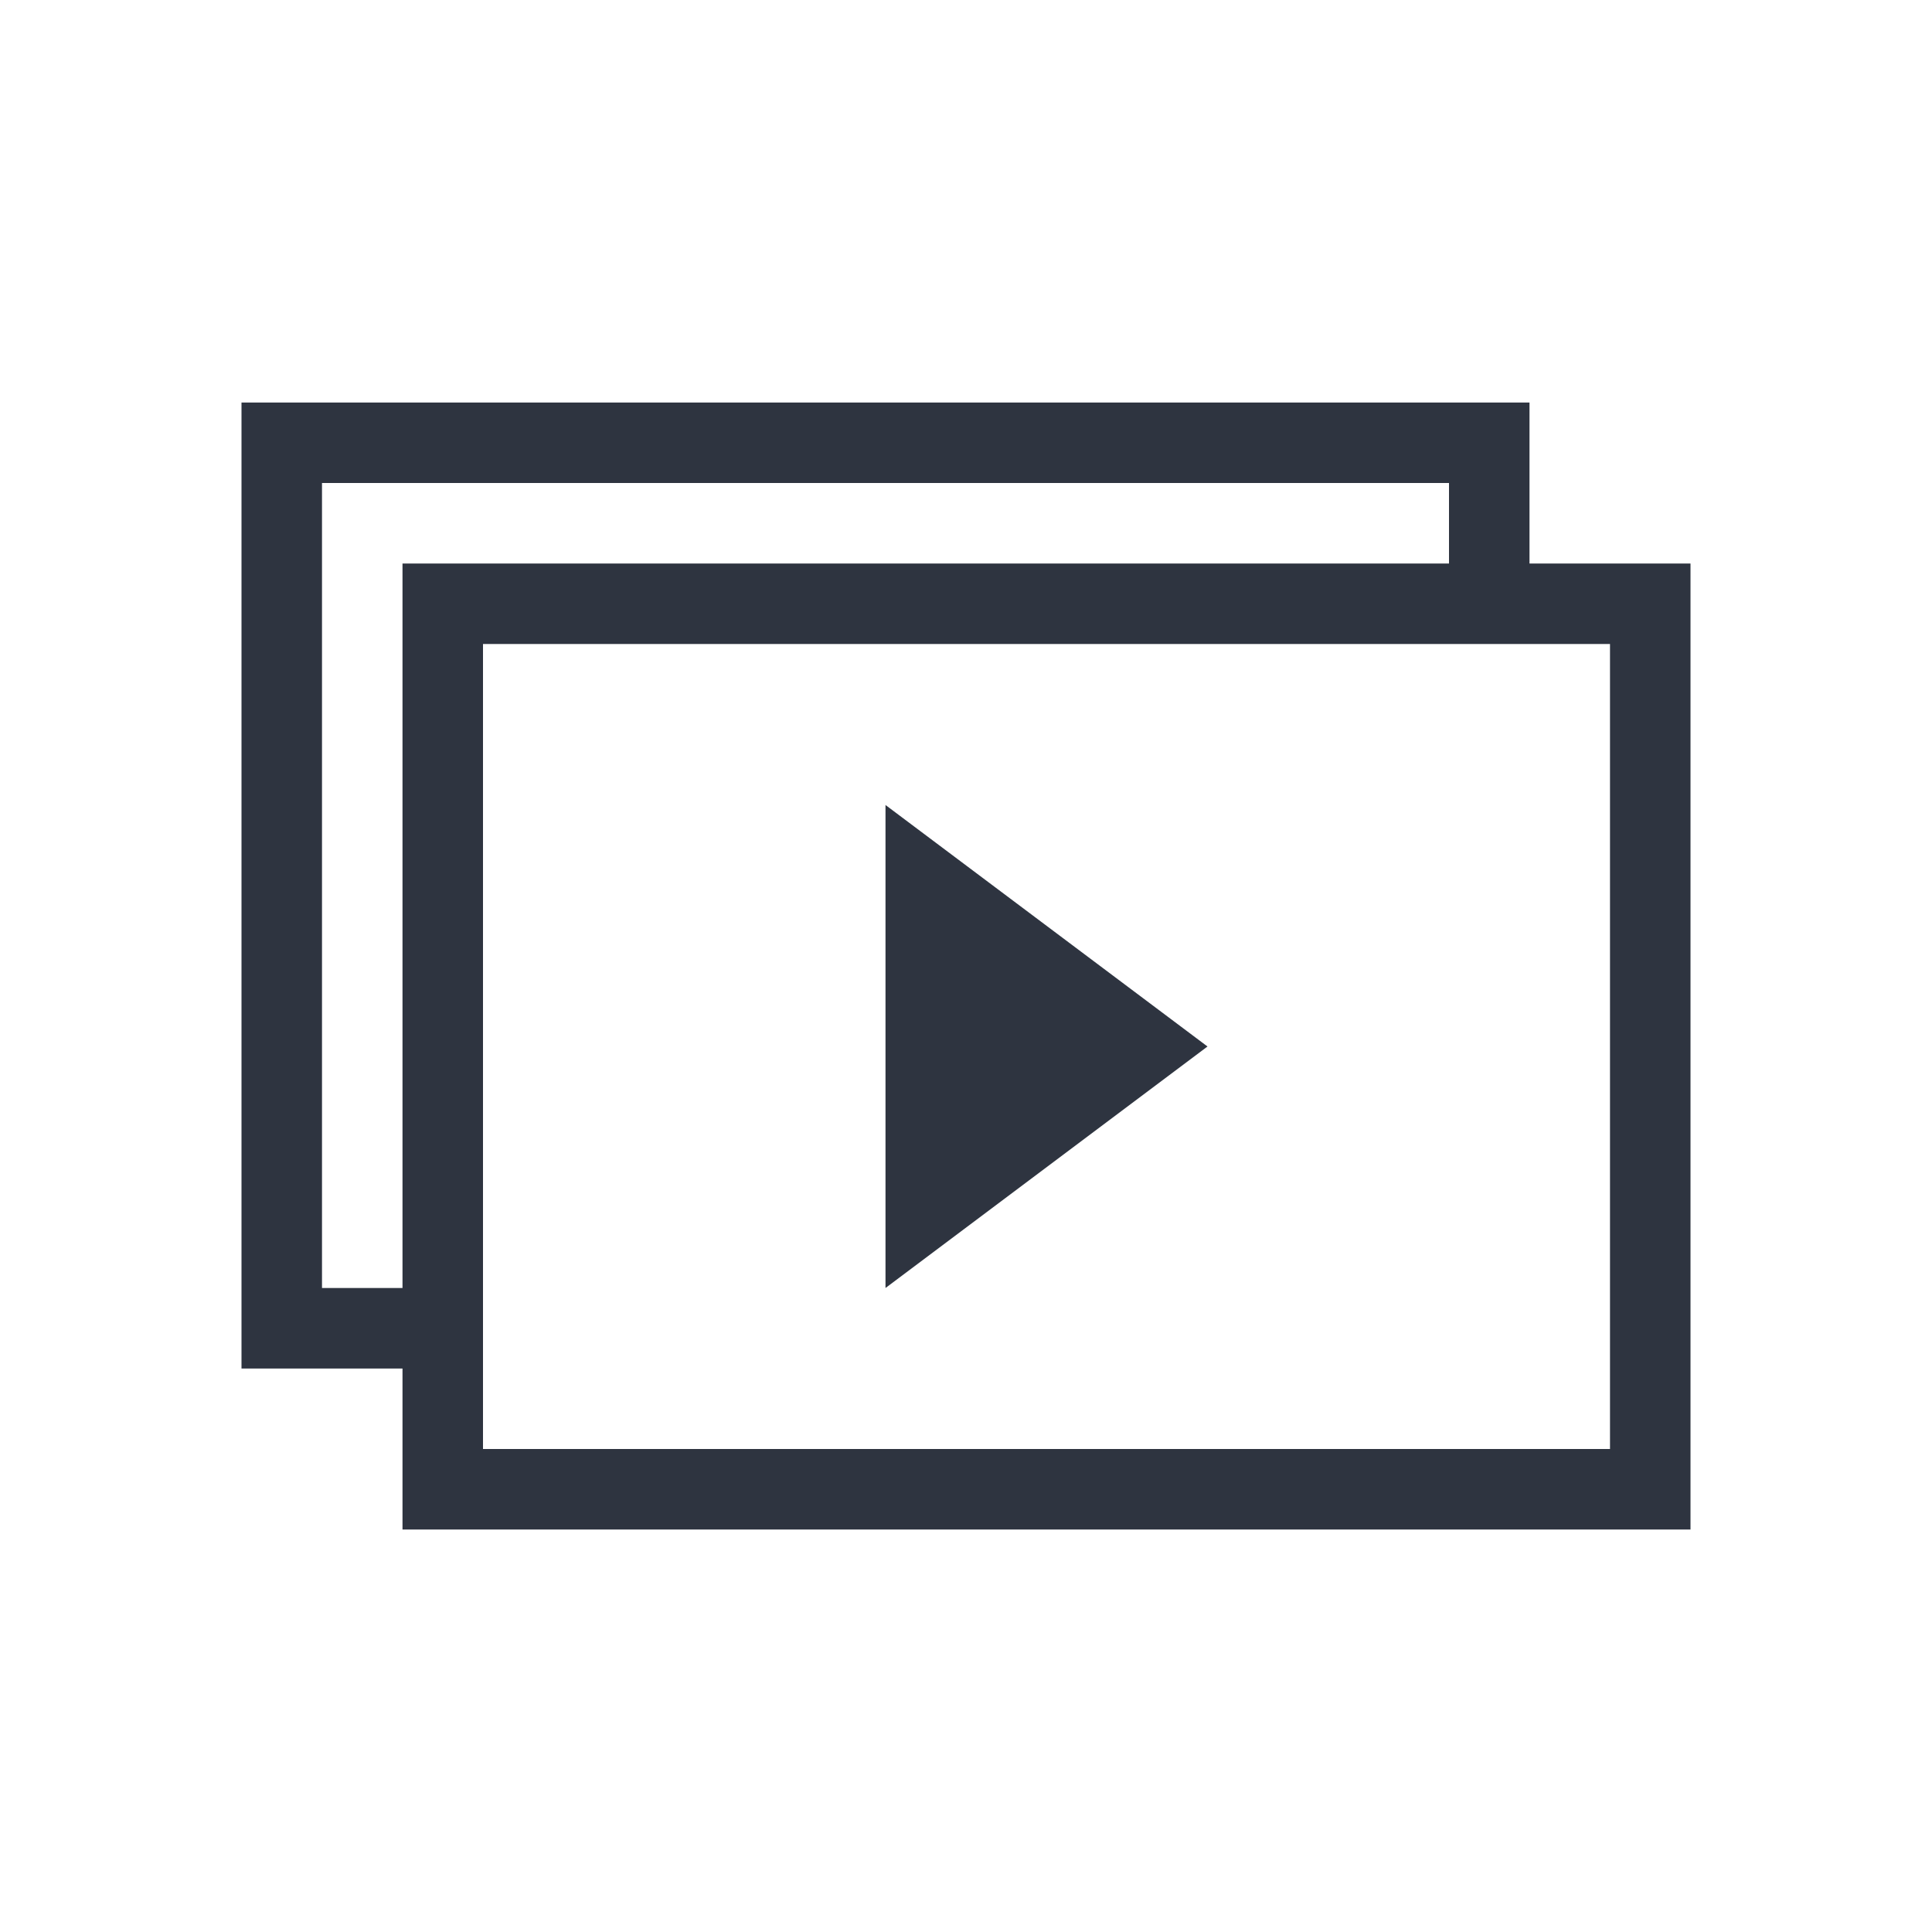 <svg viewBox="0 0 24 24" xmlns="http://www.w3.org/2000/svg">
 <defs>
  <style type="text/css">.ColorScheme-Text {
        color:#2e3440;
      }</style>
 </defs>
 <g transform="translate(1,1)">
  <path class="ColorScheme-Text" d="m2 4v12h2v2h16v-12h-2v-2h-16zm1 1h14v1h-13v9h-1v-10zm2 2h14v10h-14v-10zm5 2v6l4-3-4-3z" fill="currentColor"/>
 </g>
</svg>
